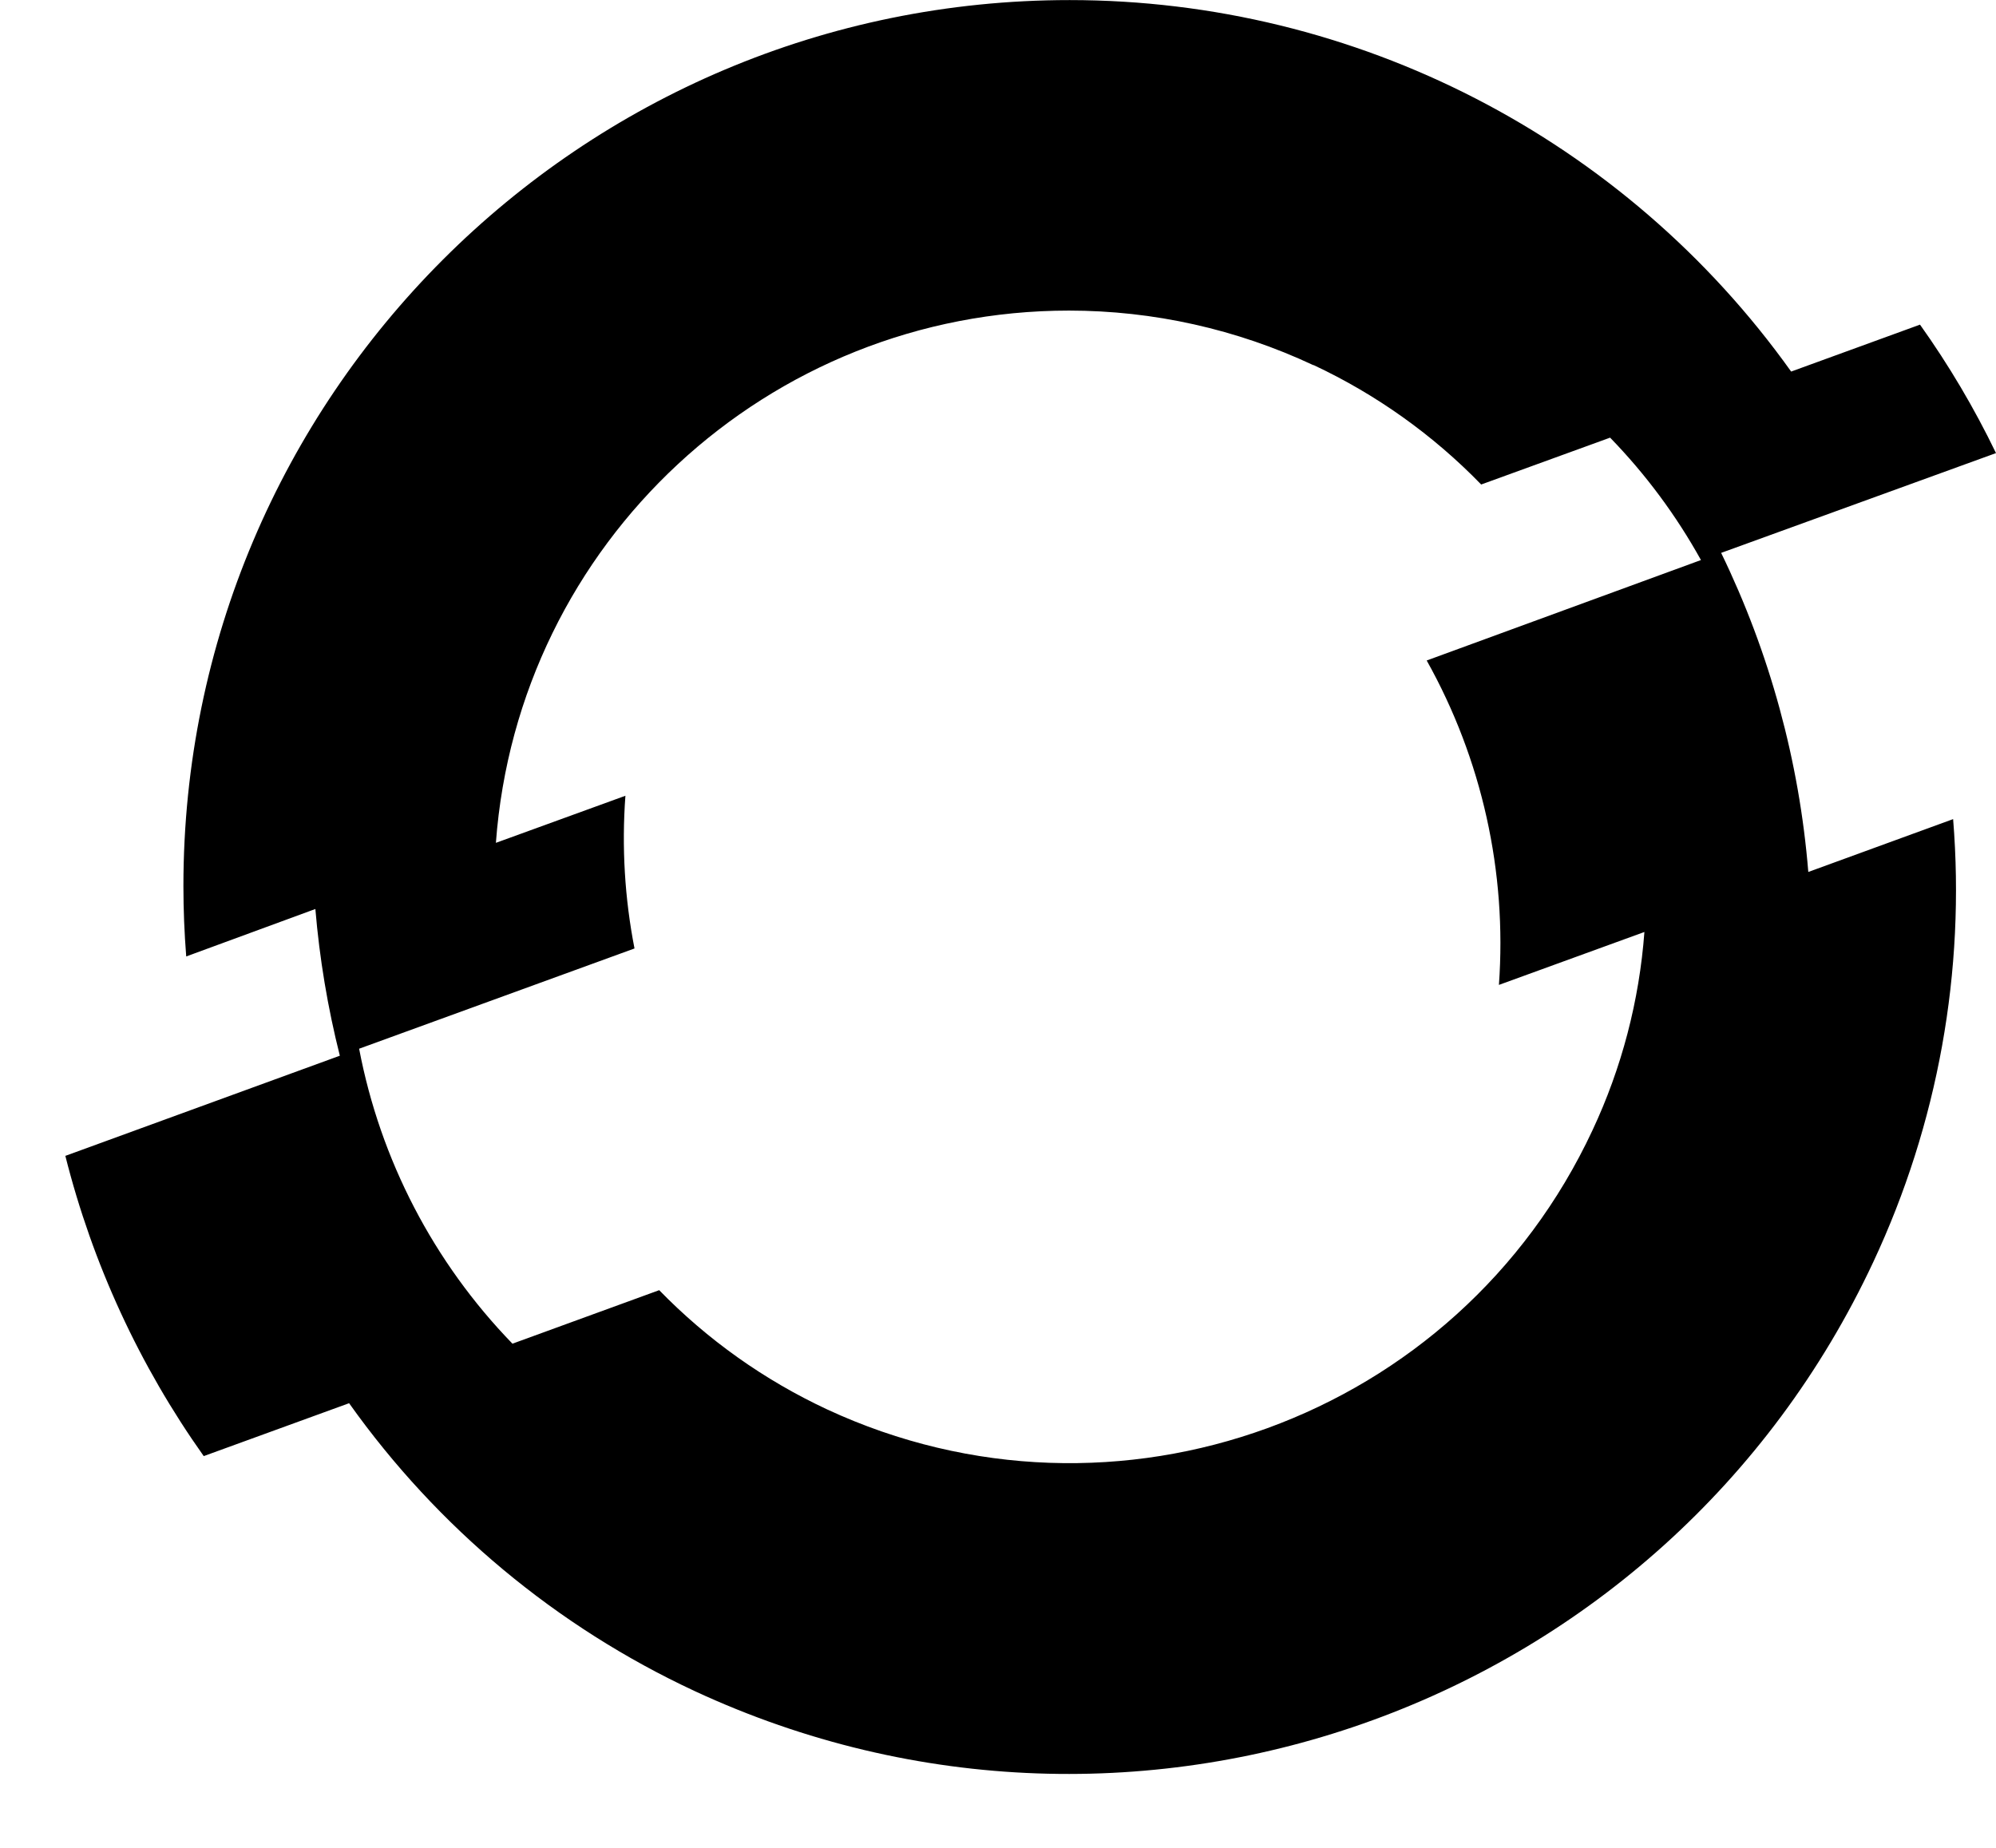 ﻿<?xml version="1.0" encoding="utf-8"?>
<svg version="1.1" xmlns:xlink="http://www.w3.org/1999/xlink" width="27px" height="25px" xmlns="http://www.w3.org/2000/svg">
  <defs>
    <pattern id="BGPattern" patternUnits="userSpaceOnUse" alignment="0 0" imageRepeat="None" />
    <mask fill="white" id="Clip3991">
      <path d="M 26.42 11.082  L 24.461 11.797  C 24.339 10.297  23.939 8.833  23.282 7.48  L 27 6.13  C 26.707 5.523  26.363 4.941  25.972 4.392  L 24.229 5.027  C 21.979 1.873  18.344 0.001  14.469 0.001  C 7.848 0.001  2.481 5.368  2.481 11.989  C 2.481 12.307  2.494 12.624  2.519 12.94  L 4.266 12.298  C 4.322 12.968  4.433 13.632  4.597 14.283  L 0.884 15.638  C 1.251 17.097  1.886 18.474  2.756 19.7  L 4.723 18.984  L 4.725 18.988  C 5.919 20.667  7.528 22.008  9.395 22.878  C 15.402 25.67  22.534 23.074  25.34 17.074  C 26.215 15.205  26.587 13.14  26.42 11.082  Z M 21.541 15.293  C 19.721 19.191  15.089 20.88  11.188 19.068  C 10.339 18.672  9.57 18.126  8.917 17.455  L 6.932 18.179  C 5.866 17.08  5.145 15.693  4.858 14.189  L 4.859 14.188  L 8.583 12.832  C 8.45 12.152  8.409 11.457  8.46 10.766  L 6.708 11.403  C 7.008 7.343  10.389 4.202  14.46 4.202  C 15.602 4.202  16.73 4.454  17.765 4.94  L 17.771 4.94  C 18.617 5.337  19.385 5.884  20.036 6.555  L 21.78 5.921  C 22.261 6.416  22.674 6.973  23.009 7.577  L 19.299 8.936  C 20.047 10.272  20.386 11.798  20.276 13.325  L 22.244 12.609  C 22.175 13.539  21.937 14.449  21.541 15.293  Z " fill-rule="evenodd" />
    </mask>
  </defs>
  <g transform="matrix(1 0 0 1 -2 -4 )">
    <path d="M 26.42 11.082  L 24.461 11.797  C 24.339 10.297  23.939 8.833  23.282 7.48  L 27 6.13  C 26.707 5.523  26.363 4.941  25.972 4.392  L 24.229 5.027  C 21.979 1.873  18.344 0.001  14.469 0.001  C 7.848 0.001  2.481 5.368  2.481 11.989  C 2.481 12.307  2.494 12.624  2.519 12.94  L 4.266 12.298  C 4.322 12.968  4.433 13.632  4.597 14.283  L 0.884 15.638  C 1.251 17.097  1.886 18.474  2.756 19.7  L 4.723 18.984  L 4.725 18.988  C 5.919 20.667  7.528 22.008  9.395 22.878  C 15.402 25.67  22.534 23.074  25.34 17.074  C 26.215 15.205  26.587 13.14  26.42 11.082  Z M 21.541 15.293  C 19.721 19.191  15.089 20.88  11.188 19.068  C 10.339 18.672  9.57 18.126  8.917 17.455  L 6.932 18.179  C 5.866 17.08  5.145 15.693  4.858 14.189  L 4.859 14.188  L 8.583 12.832  C 8.45 12.152  8.409 11.457  8.46 10.766  L 6.708 11.403  C 7.008 7.343  10.389 4.202  14.46 4.202  C 15.602 4.202  16.73 4.454  17.765 4.94  L 17.771 4.94  C 18.617 5.337  19.385 5.884  20.036 6.555  L 21.78 5.921  C 22.261 6.416  22.674 6.973  23.009 7.577  L 19.299 8.936  C 20.047 10.272  20.386 11.798  20.276 13.325  L 22.244 12.609  C 22.175 13.539  21.937 14.449  21.541 15.293  Z " fill-rule="nonzero" fill="rgba(0, 0, 0, 1)" stroke="none" transform="matrix(1 0 0 1 2 4 )" class="fill" />
    <path d="M 26.42 11.082  L 24.461 11.797  C 24.339 10.297  23.939 8.833  23.282 7.48  L 27 6.13  C 26.707 5.523  26.363 4.941  25.972 4.392  L 24.229 5.027  C 21.979 1.873  18.344 0.001  14.469 0.001  C 7.848 0.001  2.481 5.368  2.481 11.989  C 2.481 12.307  2.494 12.624  2.519 12.94  L 4.266 12.298  C 4.322 12.968  4.433 13.632  4.597 14.283  L 0.884 15.638  C 1.251 17.097  1.886 18.474  2.756 19.7  L 4.723 18.984  L 4.725 18.988  C 5.919 20.667  7.528 22.008  9.395 22.878  C 15.402 25.67  22.534 23.074  25.34 17.074  C 26.215 15.205  26.587 13.14  26.42 11.082  Z " stroke-width="0" stroke-dasharray="0" stroke="rgba(255, 255, 255, 0)" fill="none" transform="matrix(1 0 0 1 2 4 )" class="stroke" mask="url(#Clip3991)" />
    <path d="M 21.541 15.293  C 19.721 19.191  15.089 20.88  11.188 19.068  C 10.339 18.672  9.57 18.126  8.917 17.455  L 6.932 18.179  C 5.866 17.08  5.145 15.693  4.858 14.189  L 4.859 14.188  L 8.583 12.832  C 8.45 12.152  8.409 11.457  8.46 10.766  L 6.708 11.403  C 7.008 7.343  10.389 4.202  14.46 4.202  C 15.602 4.202  16.73 4.454  17.765 4.94  L 17.771 4.94  C 18.617 5.337  19.385 5.884  20.036 6.555  L 21.78 5.921  C 22.261 6.416  22.674 6.973  23.009 7.577  L 19.299 8.936  C 20.047 10.272  20.386 11.798  20.276 13.325  L 22.244 12.609  C 22.175 13.539  21.937 14.449  21.541 15.293  Z " stroke-width="0" stroke-dasharray="0" stroke="rgba(255, 255, 255, 0)" fill="none" transform="matrix(1 0 0 1 2 4 )" class="stroke" mask="url(#Clip3991)" />
  </g>
</svg>